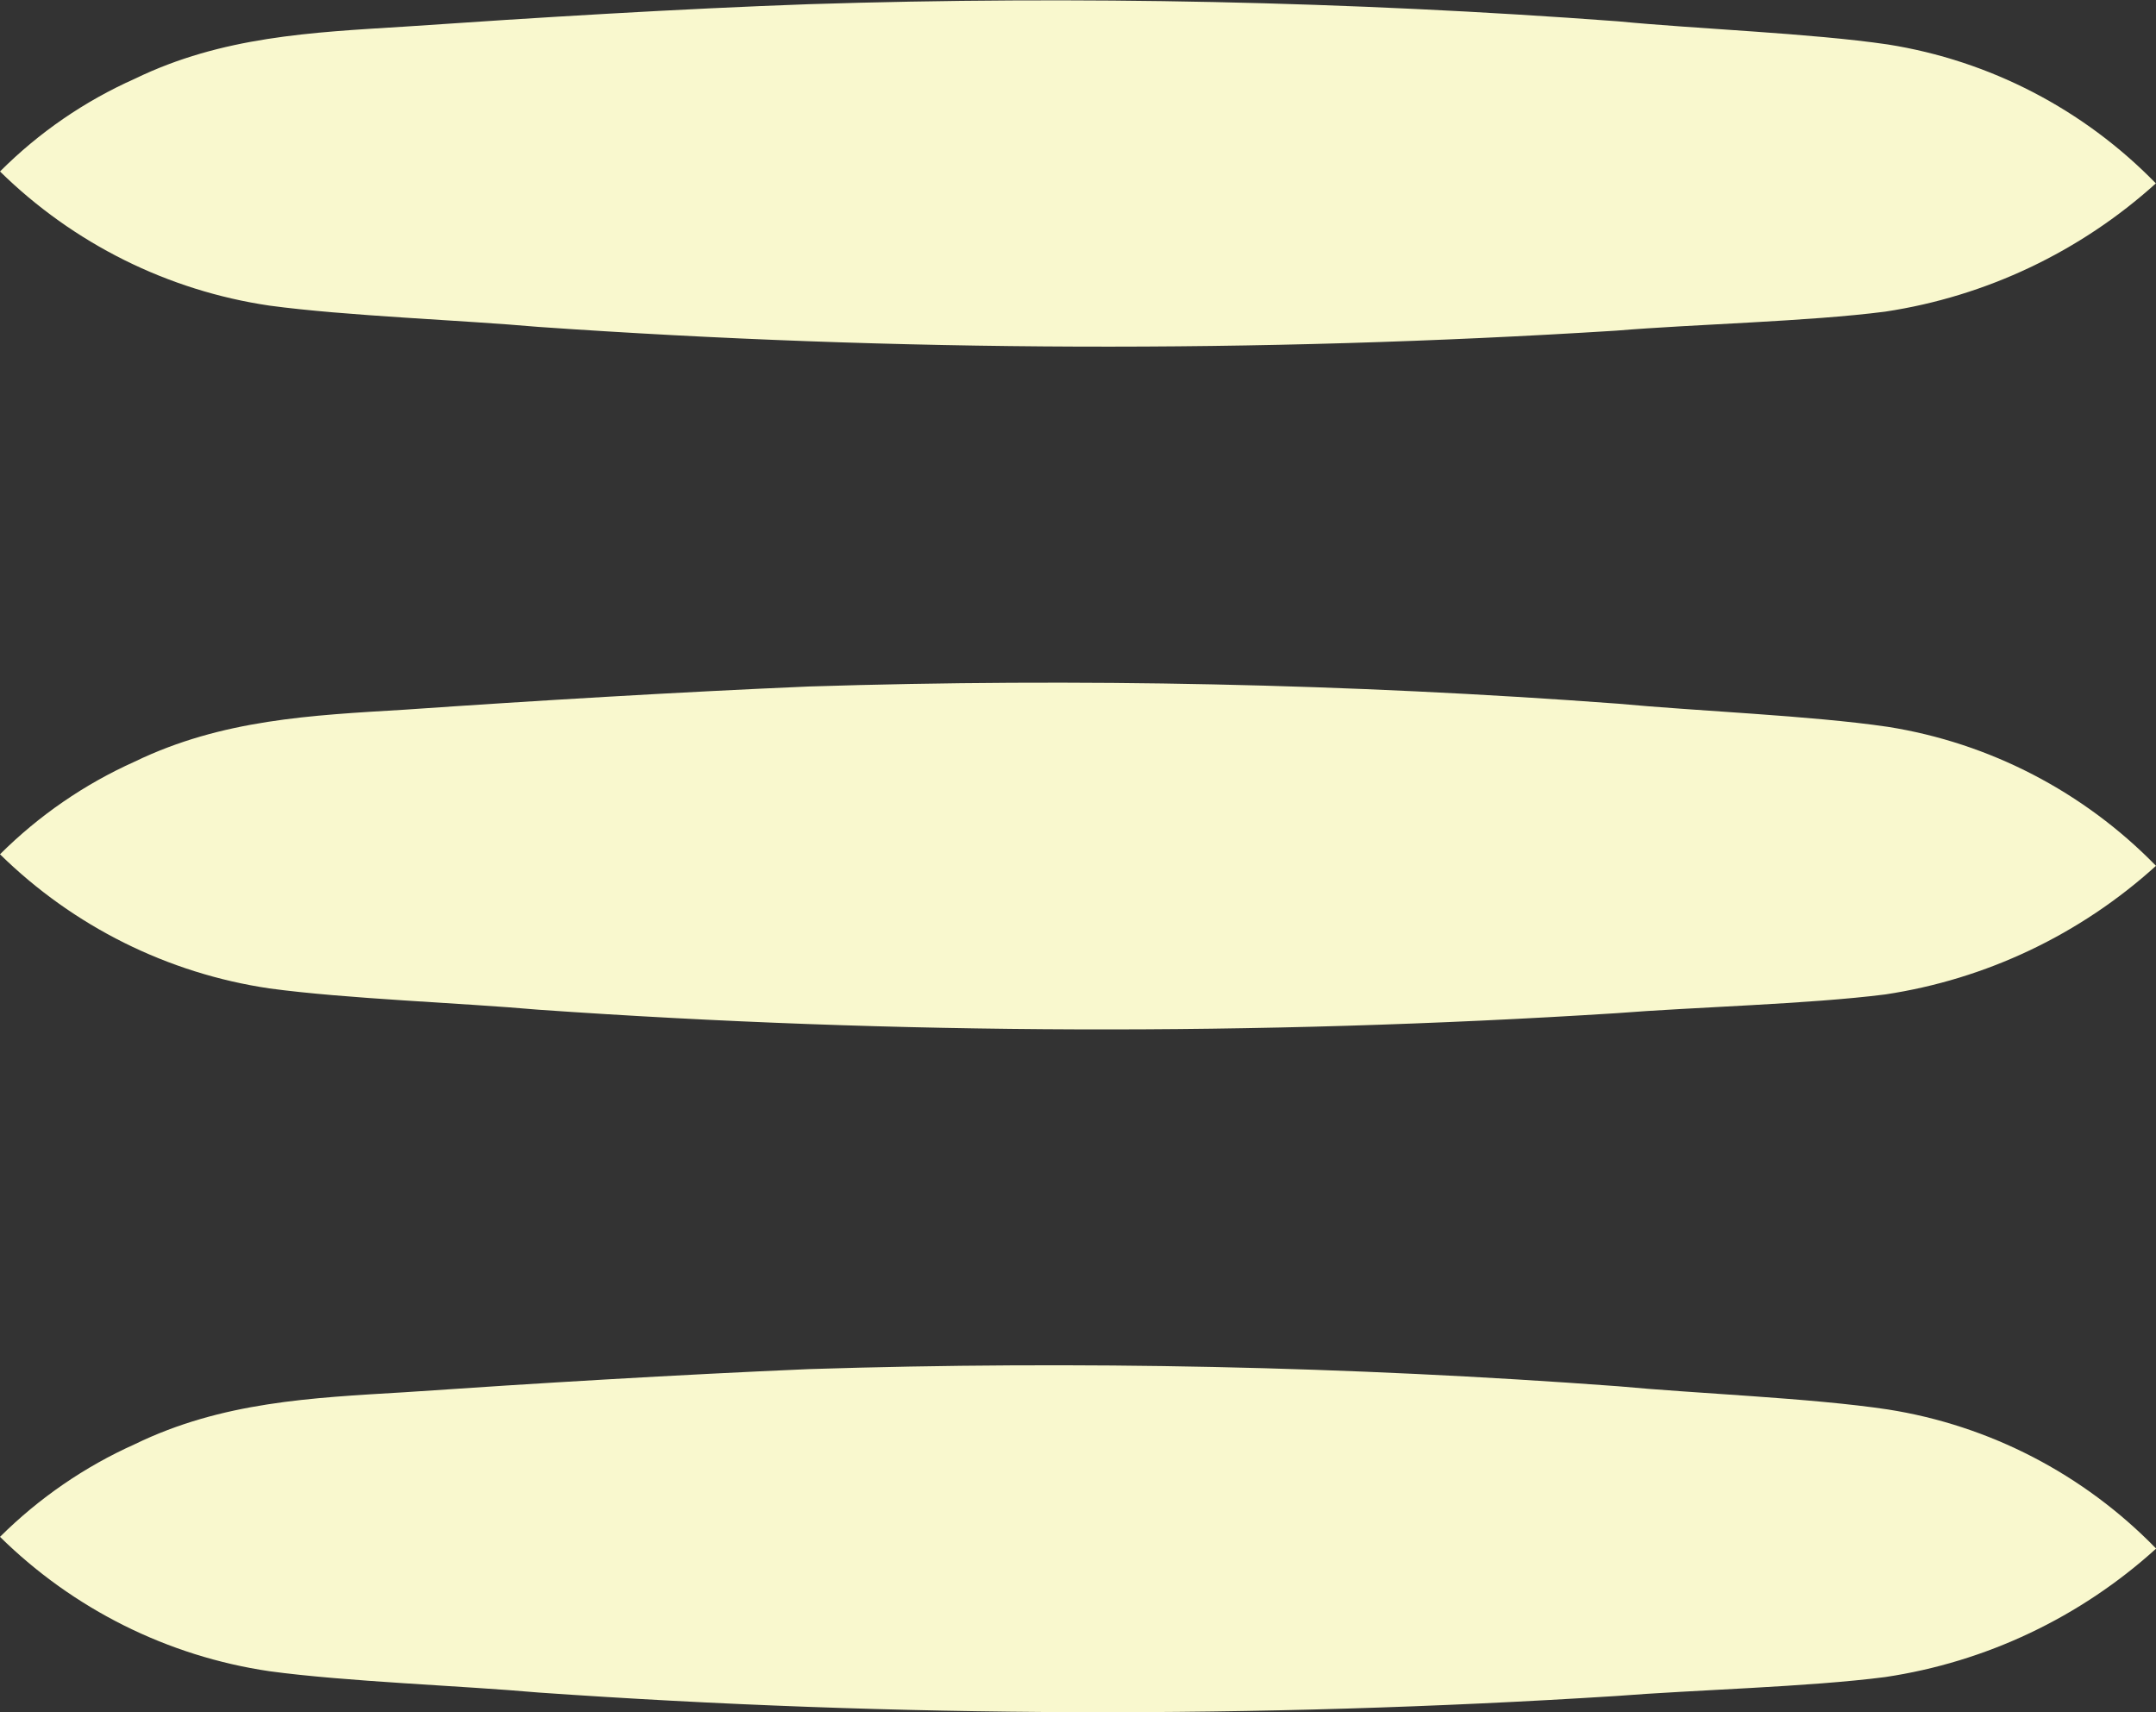 <svg width="34" height="27" viewBox="0 0 34 27" fill="none" xmlns="http://www.w3.org/2000/svg">
<rect x="0" y="0" width="34" height="27" fill="#333333" stroke="none"/>
<g clip-path="url(#clip0_14_388)">
<path d="M34 2.89C32.803 3.971 31.319 4.674 29.73 4.914C28.516 5.071 26.723 5.111 25.485 5.214C19.826 5.569 14.15 5.549 8.494 5.155C7.266 5.046 5.462 4.983 4.249 4.819C2.647 4.583 1.16 3.842 0 2.704C0.614 2.089 1.335 1.594 2.126 1.242C3.502 0.574 4.911 0.511 6.378 0.42C8.447 0.278 10.7 0.139 12.757 0.066C17.011 -0.069 21.269 0.021 25.514 0.336C26.756 0.457 28.549 0.522 29.77 0.701C31.377 0.955 32.86 1.723 34 2.894V2.89Z" fill="#F9F8CE"/>
<path d="M34 13.653C32.804 14.737 31.319 15.442 29.73 15.681C28.516 15.835 26.723 15.879 25.485 15.977C19.826 16.335 14.15 16.317 8.494 15.922C7.266 15.813 5.462 15.751 4.249 15.586C2.647 15.35 1.16 14.609 0 13.471C0.615 12.858 1.336 12.363 2.126 12.009C3.502 11.344 4.911 11.279 6.378 11.191C8.447 11.048 10.7 10.913 12.757 10.825C17.011 10.691 21.269 10.781 25.514 11.096C26.756 11.213 28.549 11.282 29.77 11.461C31.376 11.715 32.859 12.484 34 13.653Z" fill="#F9F8CE"/>
<path d="M34 24.421C32.805 25.504 31.319 26.208 29.73 26.445C28.516 26.602 26.723 26.646 25.485 26.744C19.826 27.102 14.15 27.084 8.494 26.689C7.266 26.58 5.462 26.518 4.249 26.353C2.646 26.117 1.159 25.375 0 24.234C0.616 23.622 1.336 23.127 2.126 22.773C3.502 22.104 4.911 22.042 6.378 21.954C8.447 21.812 10.7 21.677 12.757 21.589C17.011 21.454 21.269 21.545 25.514 21.859C26.756 21.976 28.549 22.042 29.77 22.225C31.377 22.477 32.86 23.246 34 24.417V24.421Z" fill="#F9F8CE"/>
</g>
<defs>
<clipPath id="clip0_14_388">
<rect width="34" height="27" fill="white"/>
</clipPath>
</defs>
</svg>
